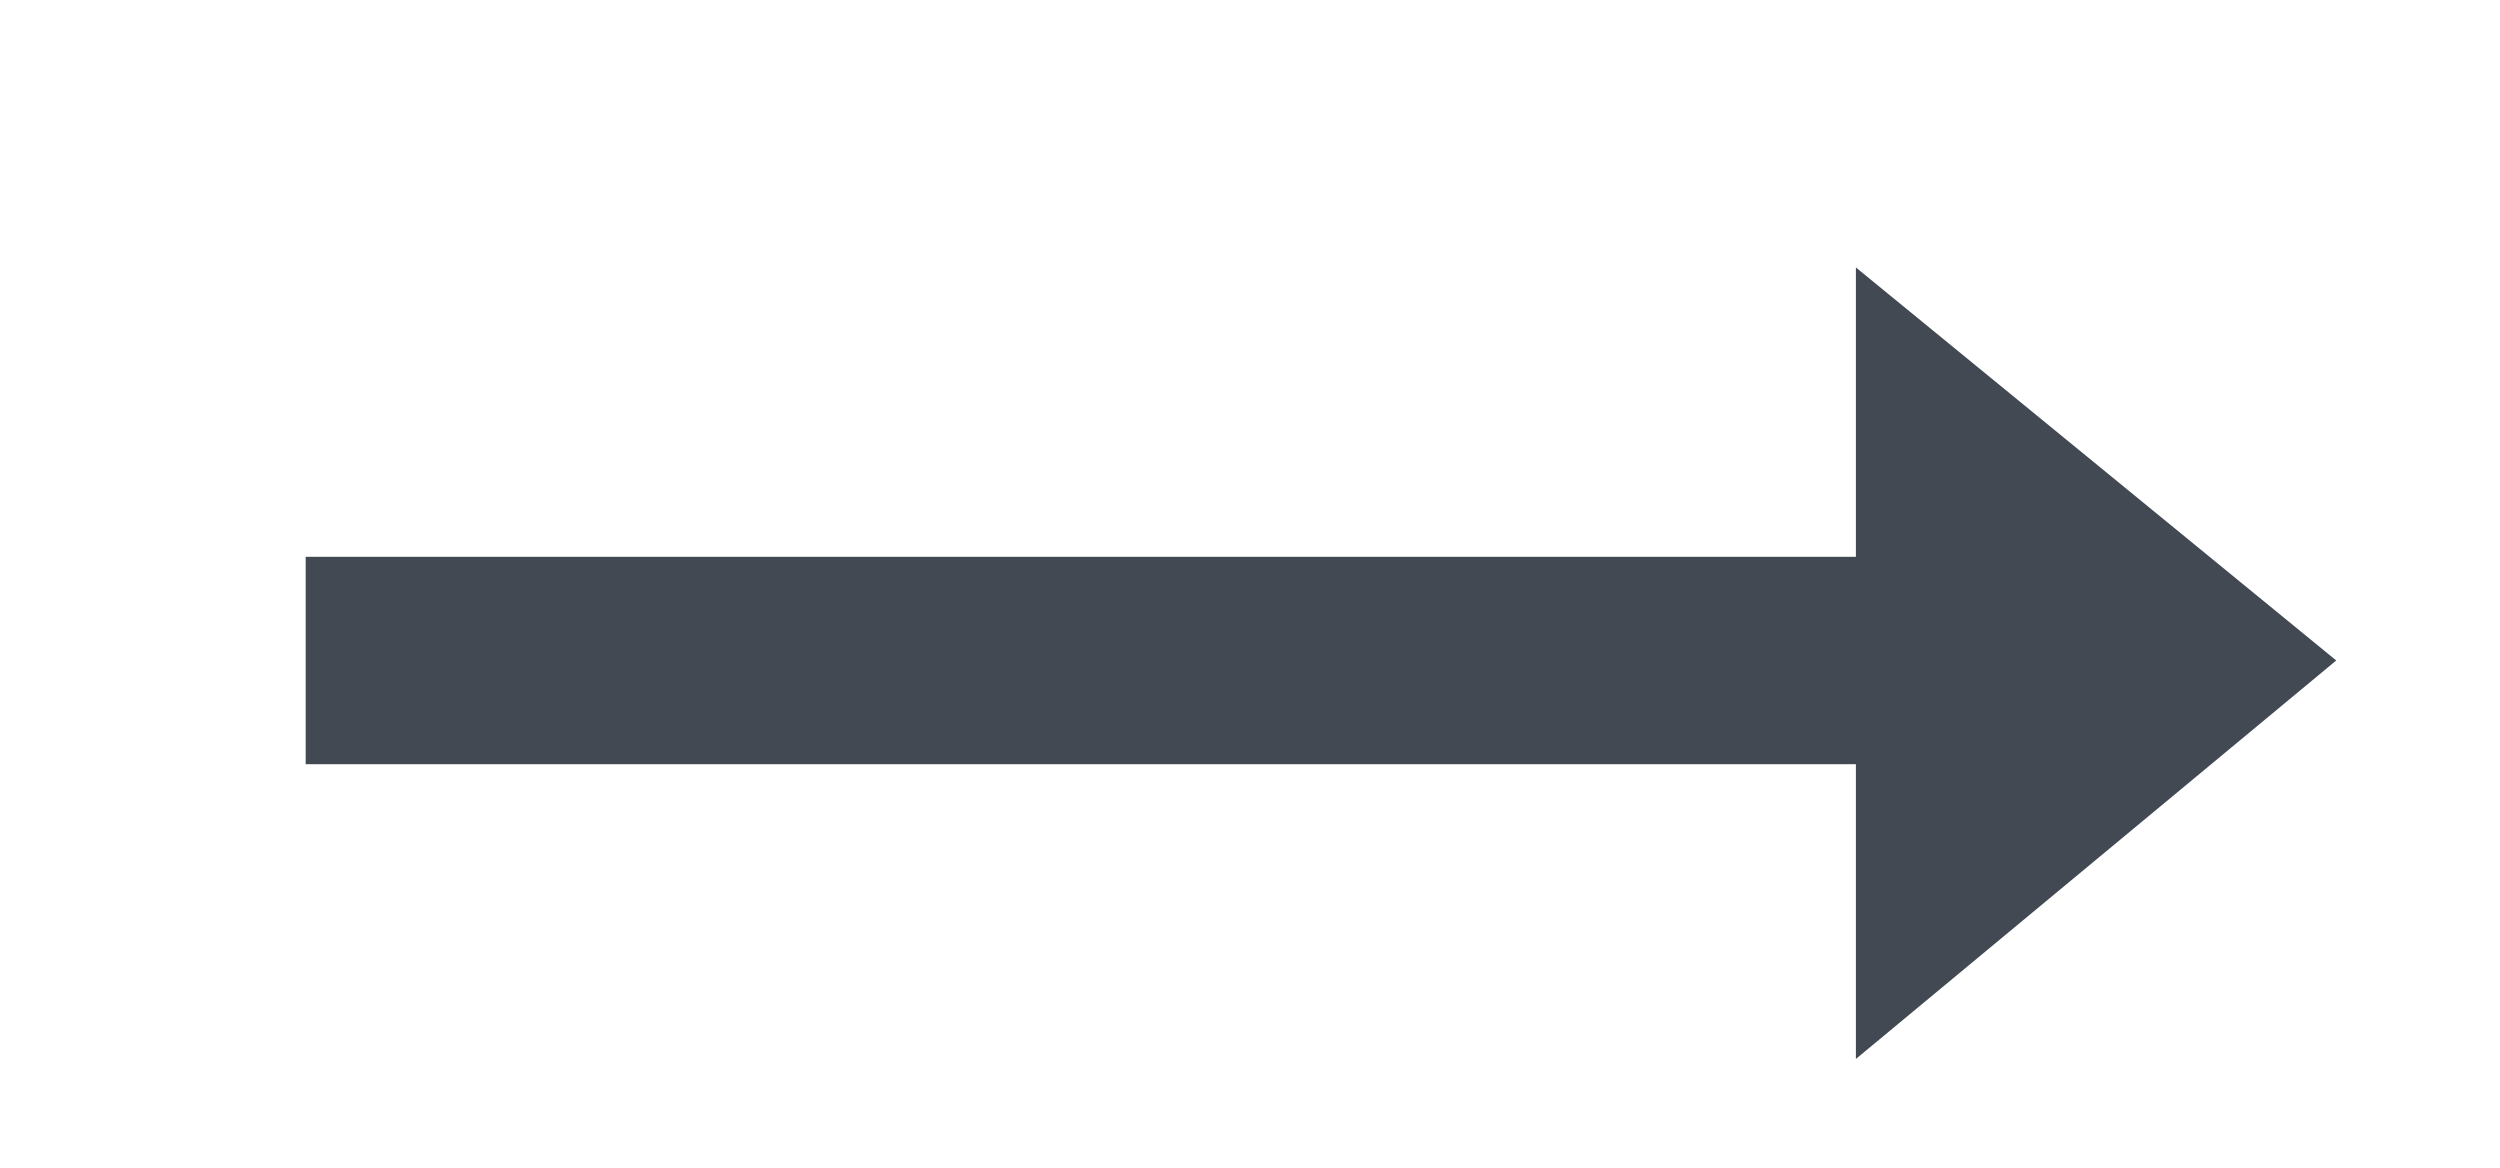 <?xml version="1.0" encoding="utf-8"?>
<!-- Generator: Adobe Illustrator 22.0.1, SVG Export Plug-In . SVG Version: 6.00 Build 0)  -->
<svg version="1.1" id="Layer_3" xmlns="http://www.w3.org/2000/svg" xmlns:xlink="http://www.w3.org/1999/xlink" x="0px" y="0px"
	 viewBox="0 0 45.8 21.4" style="enable-background:new 0 0 45.8 21.4;" xml:space="preserve">
<style type="text/css">
	.st0{fill:#424953;}
</style>
<polygon class="st0" points="42.8,12.1 34,4.9 34,10.2 5.6,10.2 5.6,14 34,14 34,19.4 "/>
</svg>
